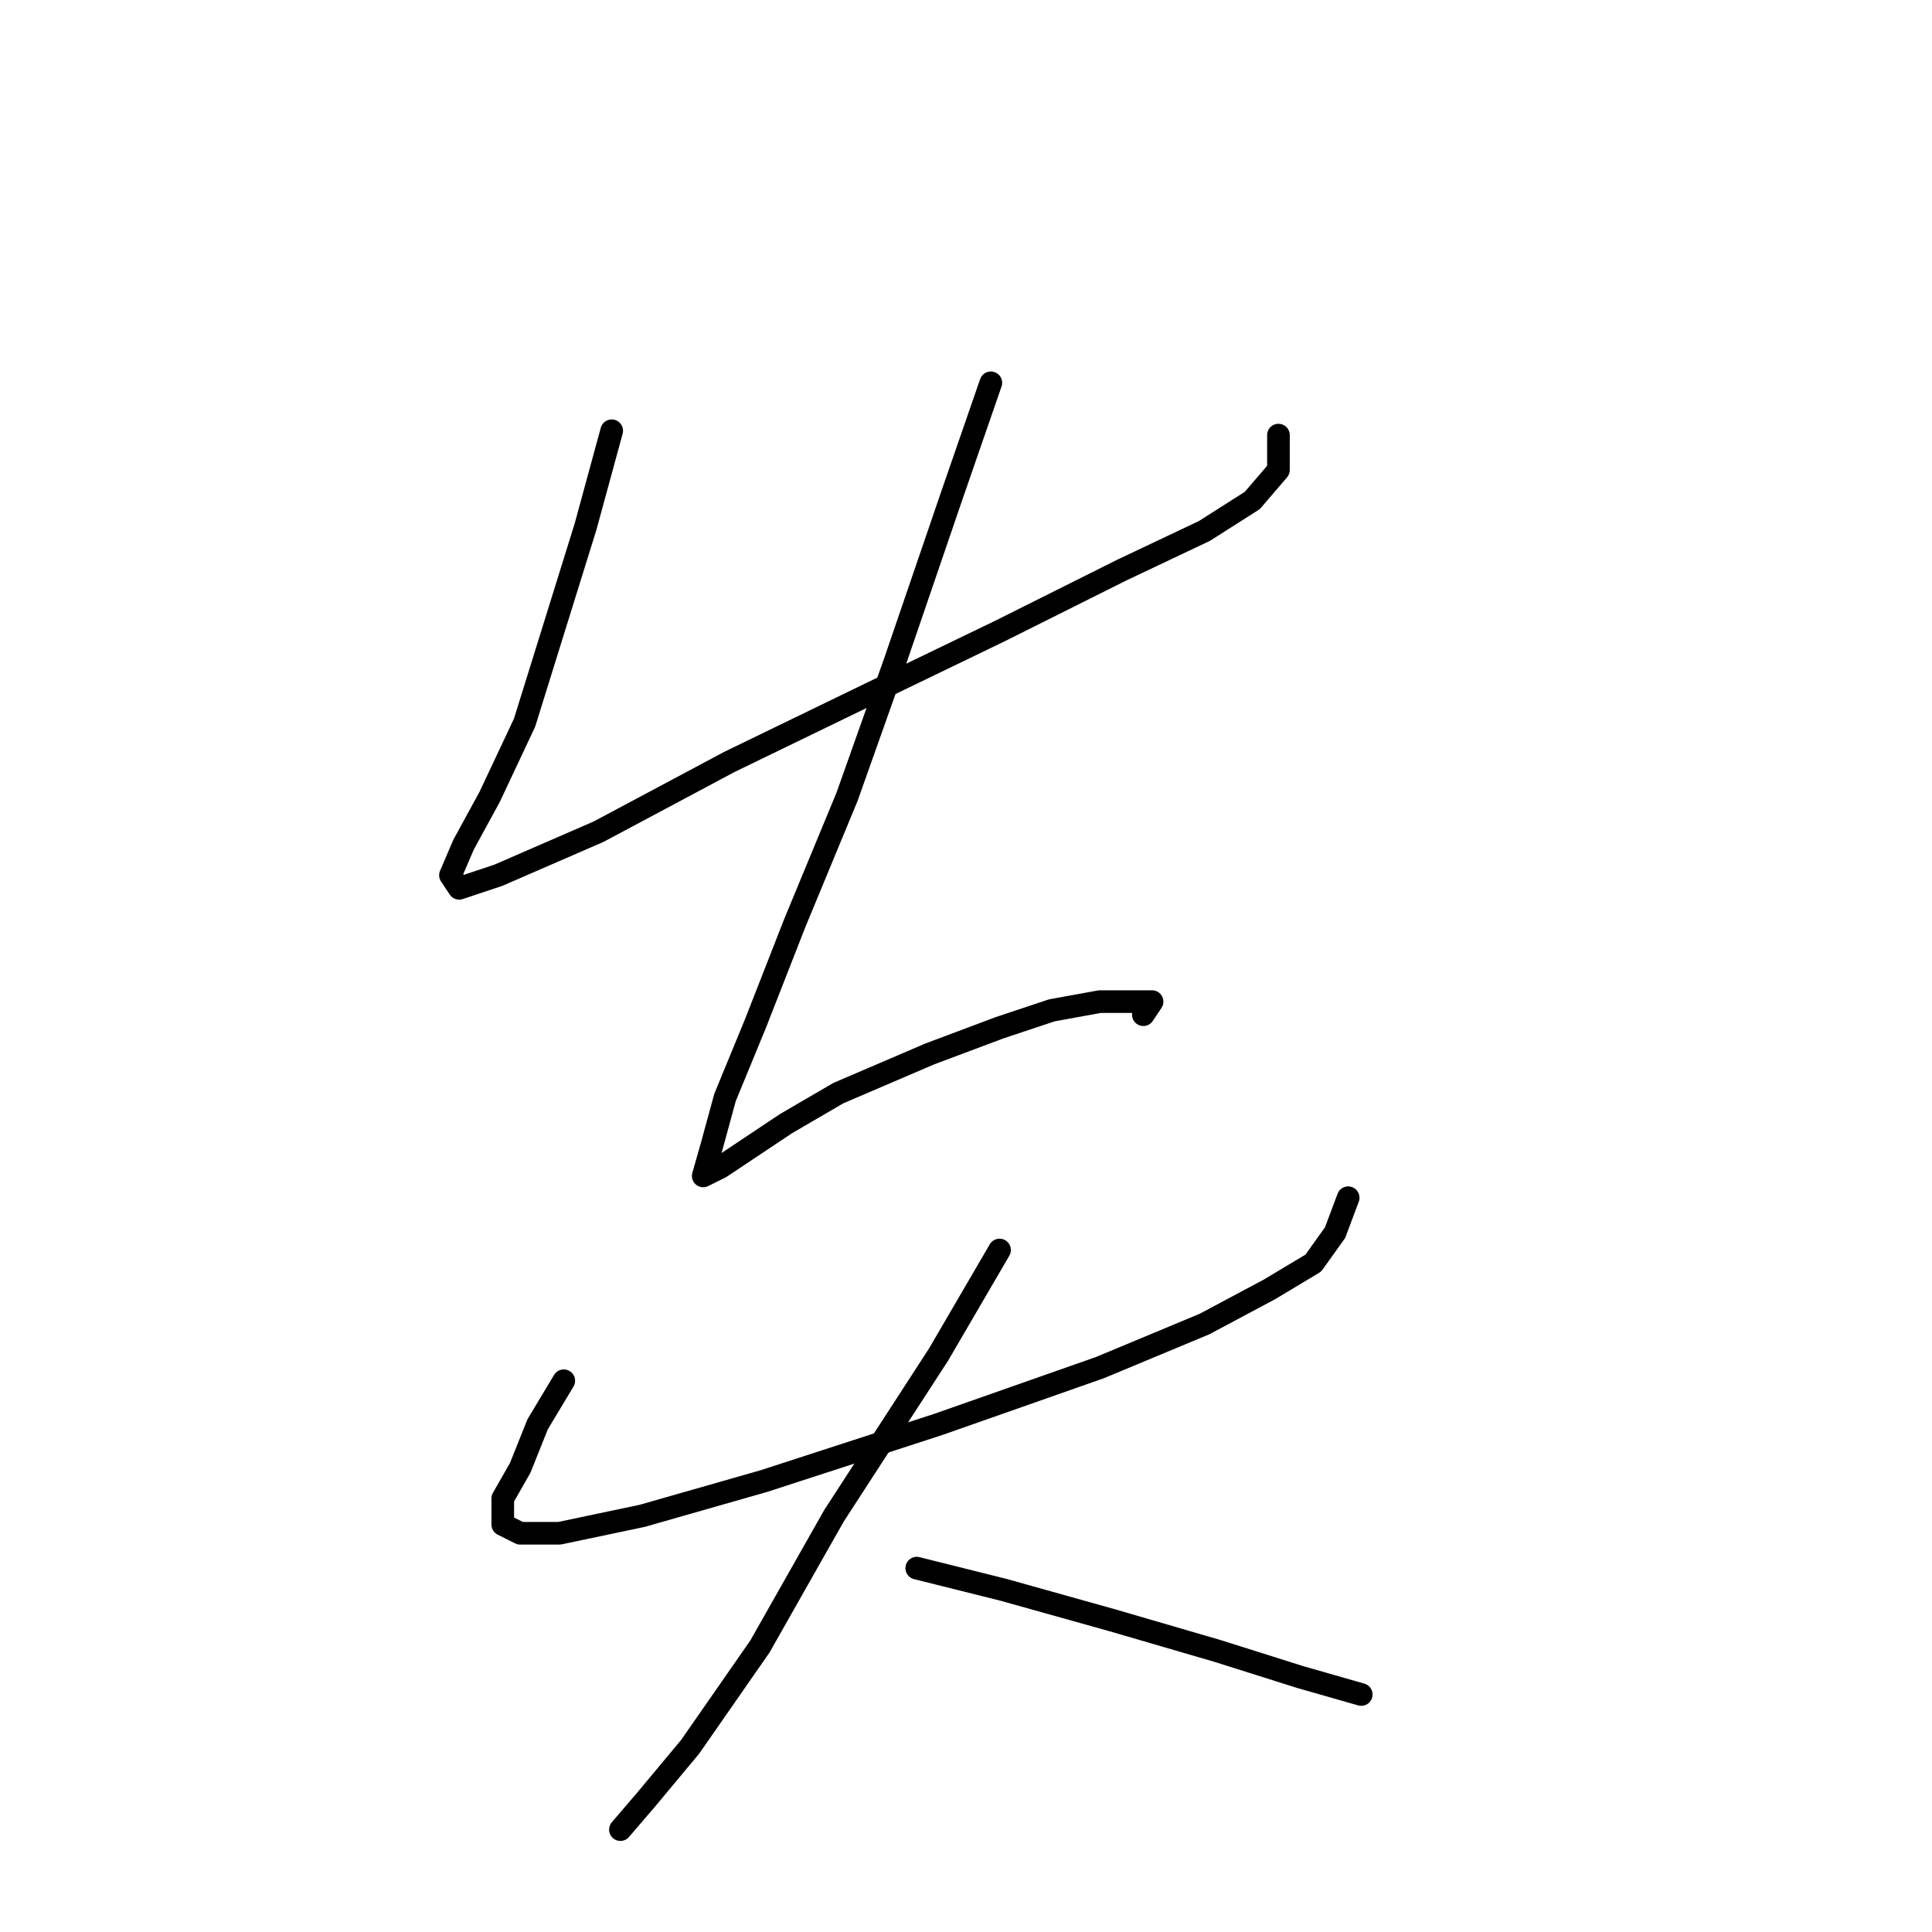 <?xml version="1.0" standalone="no"?>
    <svg width="256" height="256" xmlns="http://www.w3.org/2000/svg" version="1.1">
    <polyline stroke="black" stroke-width="3" stroke-linecap="round" fill="transparent" stroke-linejoin="round" points="81.054 57.077 77.59 69.78 69.506 95.764 64.886 105.581 61.422 111.932 59.689 115.974 60.844 117.707 66.041 115.974 79.322 110.2 96.645 100.961 115.7 91.722 132.446 83.638 148.614 75.554 159.585 70.357 165.937 66.315 169.401 62.273 169.401 57.654 169.401 57.654 " />
        <polyline stroke="black" stroke-width="3" stroke-linecap="round" fill="transparent" stroke-linejoin="round" points="131.291 50.725 126.094 65.738 118.587 87.68 112.236 105.581 105.306 122.326 100.109 135.607 96.068 145.423 94.335 151.775 93.18 155.817 93.18 155.817 95.49 154.662 98.955 152.352 104.151 148.888 111.081 144.846 123.207 139.649 132.446 136.184 139.375 133.875 145.726 132.72 150.346 132.72 152.656 132.72 151.501 134.452 151.501 134.452 " />
        <polyline stroke="black" stroke-width="3" stroke-linecap="round" fill="transparent" stroke-linejoin="round" points="74.703 182.956 71.238 188.731 68.928 194.505 66.619 198.547 66.619 202.011 68.928 203.166 74.125 203.166 85.096 200.857 101.264 196.237 124.362 188.731 145.726 181.224 159.585 175.45 168.246 170.83 174.021 167.366 176.908 163.324 178.64 158.704 178.64 158.704 " />
        <polyline stroke="black" stroke-width="3" stroke-linecap="round" fill="transparent" stroke-linejoin="round" points="132.446 165.633 124.362 179.492 110.503 200.857 100.687 218.179 91.448 231.46 85.674 238.389 82.209 242.432 82.209 242.432 " />
        <polyline stroke="black" stroke-width="3" stroke-linecap="round" fill="transparent" stroke-linejoin="round" points="121.474 207.786 133.023 210.673 147.459 214.715 161.317 218.757 172.288 222.221 180.372 224.531 180.372 224.531 " />
        </svg>